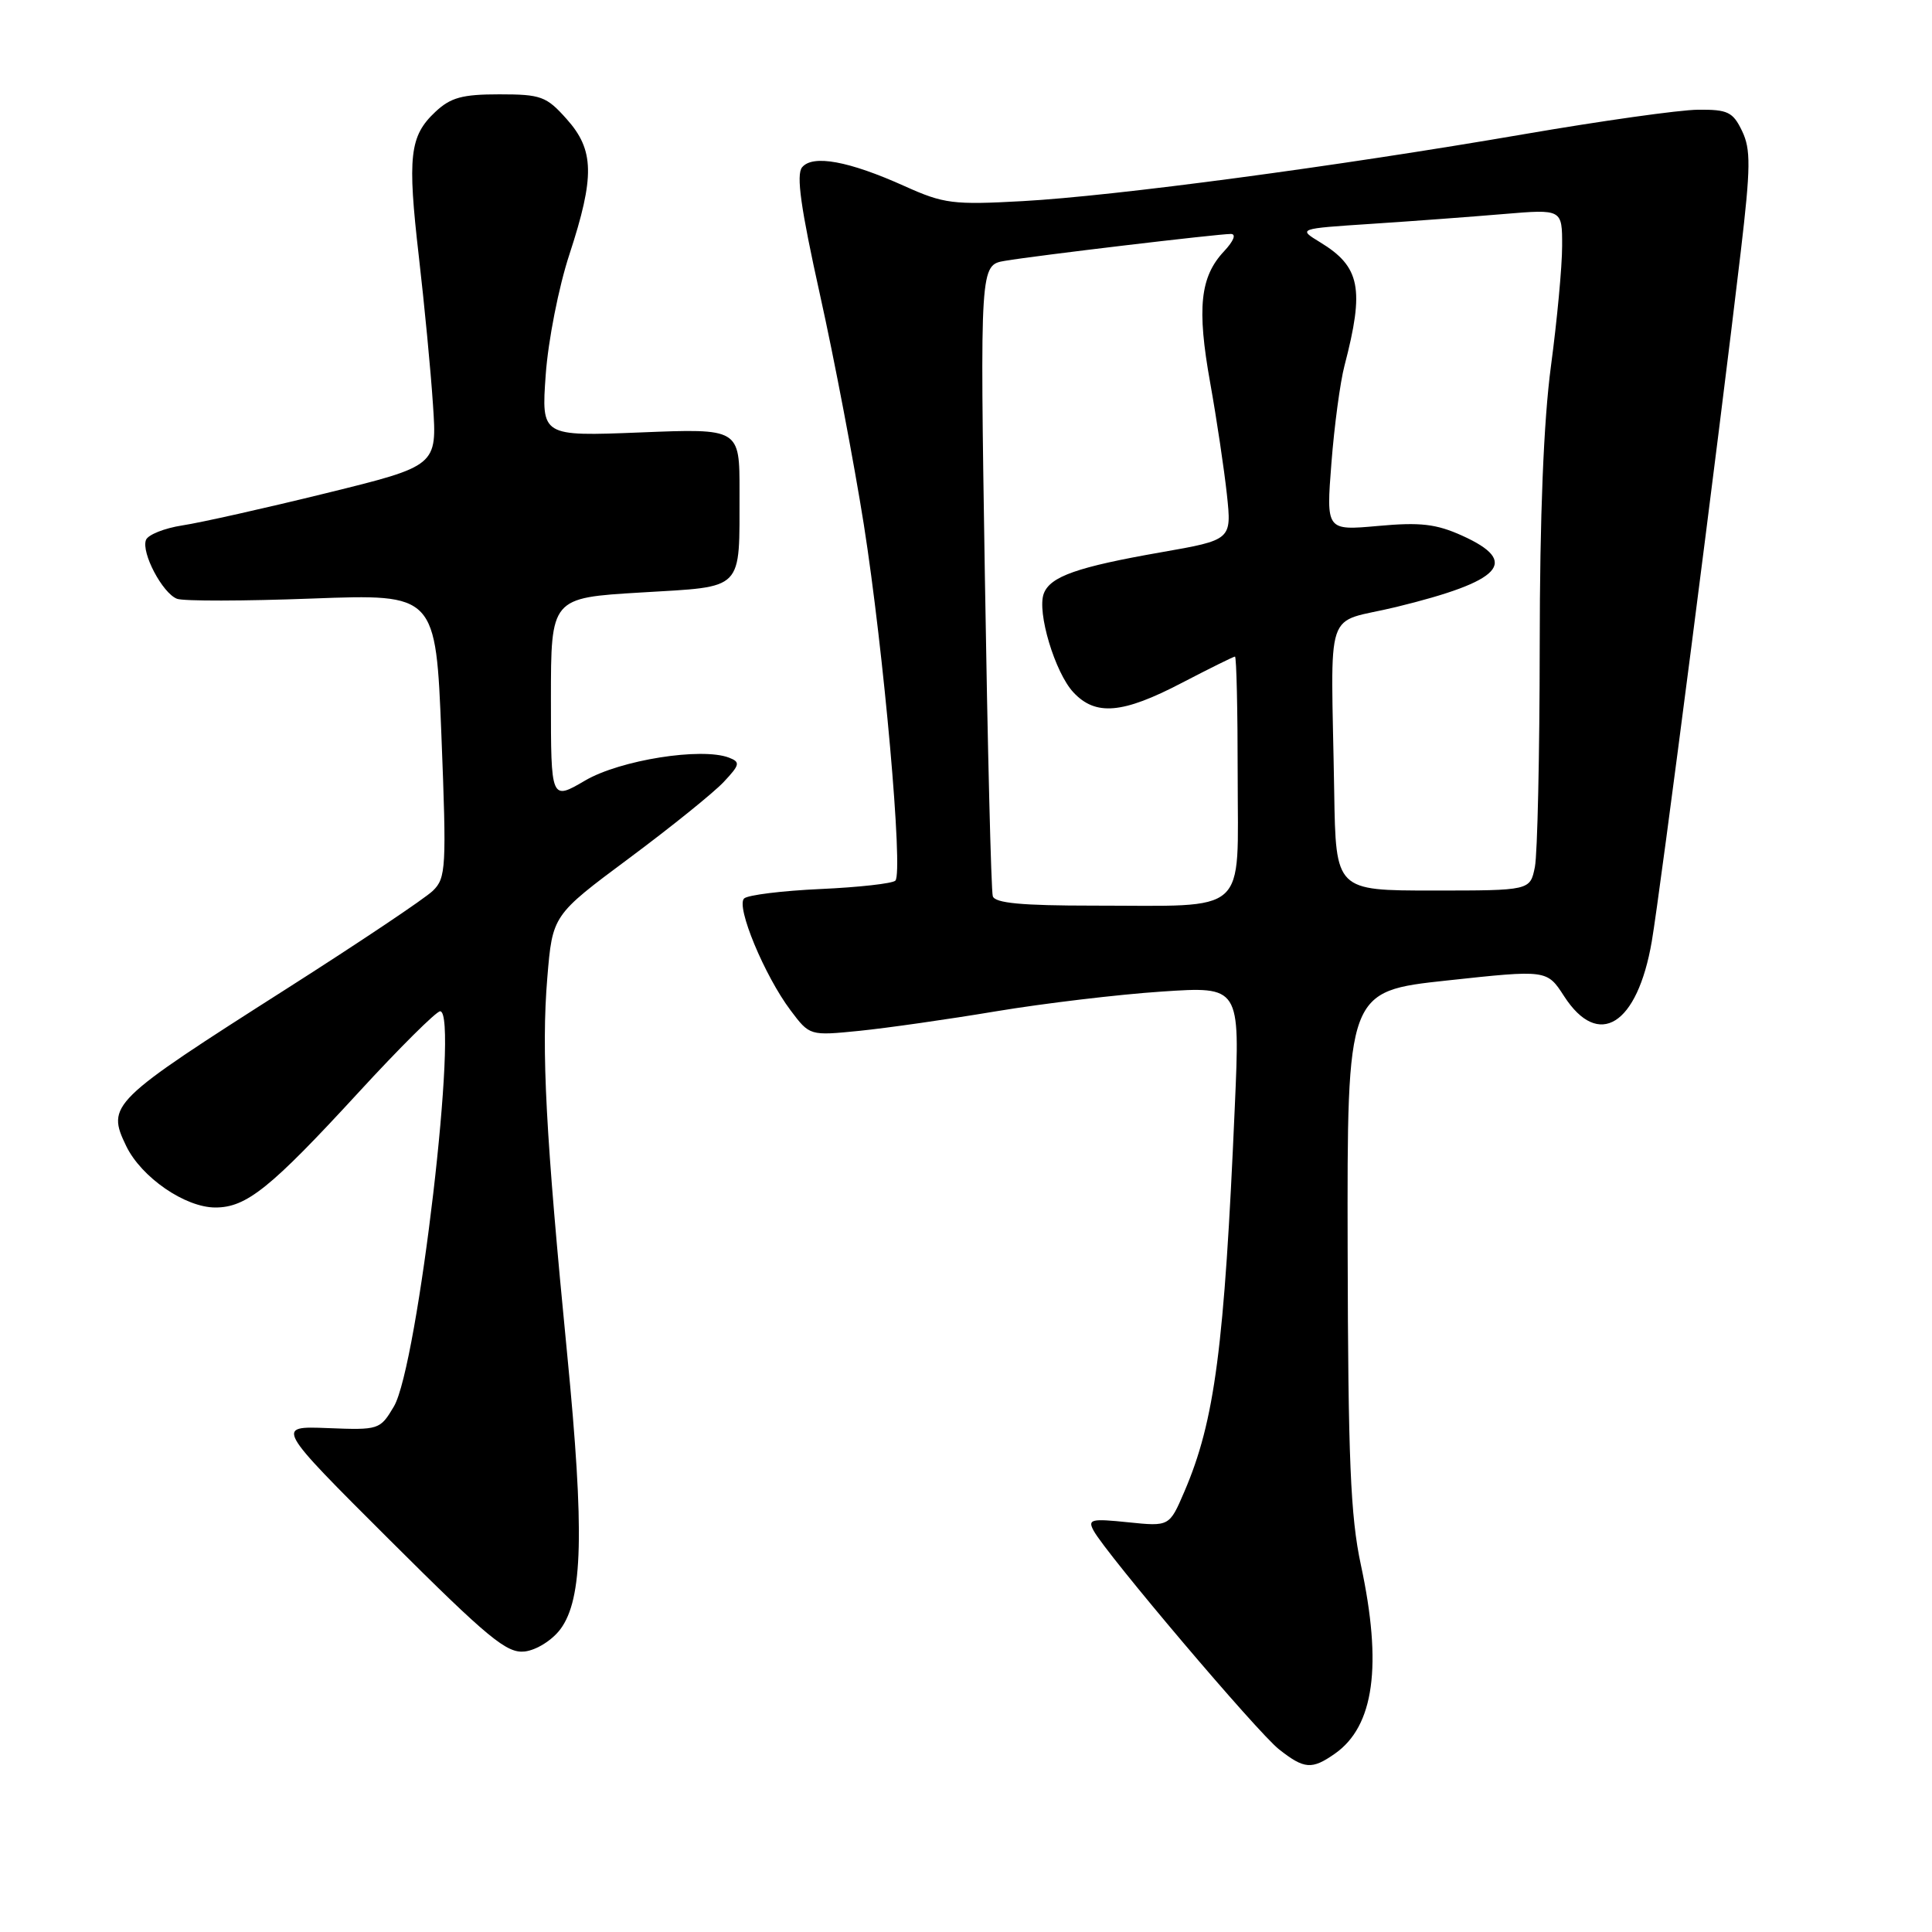 <?xml version="1.0" encoding="UTF-8" standalone="no"?>
<!DOCTYPE svg PUBLIC "-//W3C//DTD SVG 1.1//EN" "http://www.w3.org/Graphics/SVG/1.1/DTD/svg11.dtd" >
<svg xmlns="http://www.w3.org/2000/svg" xmlns:xlink="http://www.w3.org/1999/xlink" version="1.1" viewBox="0 0 256 256">
 <g >
 <path fill="currentColor"
d=" M 176.88 232.37 C 182.08 228.73 183.19 220.70 180.32 207.34 C 178.94 200.91 178.63 193.37 178.57 165.42 C 178.50 131.35 178.50 131.35 191.74 129.92 C 204.98 128.49 204.98 128.49 207.25 132.00 C 211.81 139.06 216.96 135.84 218.87 124.74 C 219.96 118.44 227.80 57.67 230.66 33.35 C 231.98 22.12 232.00 19.78 230.83 17.35 C 229.62 14.83 228.93 14.50 224.98 14.54 C 222.52 14.56 212.18 16.02 202.00 17.77 C 177.09 22.06 147.69 25.98 135.50 26.65 C 126.30 27.16 125.05 27.00 119.88 24.67 C 112.47 21.33 107.69 20.46 106.28 22.17 C 105.48 23.15 106.11 27.59 108.64 39.00 C 110.54 47.53 113.15 61.25 114.46 69.50 C 117.10 86.27 119.71 115.63 118.64 116.69 C 118.26 117.07 113.80 117.57 108.72 117.80 C 103.65 118.03 99.10 118.59 98.60 119.05 C 97.49 120.10 101.30 129.28 104.75 133.87 C 107.29 137.25 107.29 137.25 113.89 136.59 C 117.53 136.22 125.67 135.06 132.00 134.00 C 138.32 132.95 148.18 131.77 153.91 131.39 C 164.32 130.69 164.32 130.69 163.62 146.60 C 162.23 178.61 160.97 188.25 156.93 197.66 C 154.95 202.27 154.95 202.27 149.48 201.71 C 144.57 201.20 144.10 201.32 144.91 202.82 C 146.58 205.90 166.64 229.58 169.48 231.80 C 172.82 234.43 173.83 234.51 176.88 232.37 Z  M 74.26 215.87 C 77.23 211.87 77.45 202.97 75.16 179.50 C 72.31 150.36 71.72 139.21 72.52 129.57 C 73.21 121.27 73.21 121.27 83.36 113.72 C 88.94 109.57 94.58 105.02 95.90 103.61 C 98.05 101.32 98.12 100.98 96.59 100.39 C 92.94 99.00 82.17 100.71 77.54 103.42 C 73.00 106.08 73.00 106.08 73.00 92.65 C 73.00 79.22 73.00 79.22 84.91 78.51 C 98.77 77.67 97.96 78.49 97.99 65.14 C 98.00 56.77 98.00 56.77 84.86 57.30 C 71.73 57.82 71.73 57.82 72.31 49.66 C 72.63 45.15 74.03 38.02 75.45 33.71 C 78.83 23.38 78.76 19.88 75.08 15.77 C 72.40 12.76 71.68 12.50 66.16 12.50 C 61.25 12.50 59.71 12.92 57.68 14.83 C 54.27 18.03 53.97 20.73 55.50 34.00 C 56.23 40.33 57.08 49.15 57.37 53.61 C 57.92 61.73 57.92 61.73 43.21 65.35 C 35.12 67.34 26.55 69.26 24.16 69.62 C 21.78 69.99 19.61 70.85 19.34 71.55 C 18.70 73.24 21.53 78.60 23.45 79.34 C 24.29 79.67 32.35 79.65 41.36 79.31 C 57.74 78.70 57.74 78.70 58.49 97.46 C 59.18 114.99 59.10 116.34 57.36 118.03 C 56.34 119.03 47.62 124.87 38.00 131.00 C 14.57 145.93 14.09 146.40 16.73 151.87 C 18.74 156.01 24.53 160.00 28.54 160.00 C 32.66 160.00 35.84 157.44 47.51 144.75 C 52.94 138.84 57.81 134.00 58.32 134.00 C 60.87 134.00 55.37 181.01 52.19 186.37 C 50.36 189.45 50.22 189.50 43.42 189.23 C 36.50 188.96 36.50 188.96 51.64 204.06 C 64.75 217.13 67.16 219.11 69.54 218.83 C 71.09 218.64 73.16 217.34 74.26 215.87 Z  M 131.55 118.75 C 131.33 118.06 130.86 98.96 130.50 76.31 C 129.85 35.12 129.85 35.12 133.17 34.56 C 137.30 33.86 161.37 31.00 163.09 31.00 C 163.84 31.00 163.48 31.92 162.19 33.30 C 159.02 36.67 158.58 40.83 160.35 50.69 C 161.22 55.54 162.21 62.21 162.57 65.52 C 163.21 71.54 163.21 71.54 153.85 73.18 C 142.77 75.12 139.17 76.38 138.31 78.64 C 137.37 81.08 139.79 89.14 142.24 91.75 C 145.18 94.89 148.75 94.58 156.57 90.50 C 160.26 88.58 163.45 87.00 163.64 87.00 C 163.84 87.00 164.00 94.14 164.00 102.88 C 164.00 121.51 165.69 120.00 144.84 120.00 C 135.39 120.00 131.83 119.67 131.55 118.75 Z  M 176.79 105.00 C 176.38 79.52 175.29 82.80 185.00 80.43 C 199.07 77.00 201.43 74.45 193.75 70.98 C 190.30 69.42 188.20 69.18 182.61 69.69 C 175.72 70.31 175.72 70.31 176.42 61.36 C 176.80 56.44 177.58 50.63 178.15 48.46 C 180.82 38.24 180.25 35.34 174.92 32.10 C 171.97 30.30 171.97 30.30 181.73 29.66 C 187.11 29.31 194.99 28.72 199.25 28.36 C 207.00 27.71 207.00 27.71 206.99 32.60 C 206.99 35.30 206.32 42.45 205.51 48.50 C 204.54 55.76 204.03 68.38 204.02 85.62 C 204.01 99.99 203.72 113.16 203.38 114.88 C 202.75 118.00 202.75 118.00 189.88 118.00 C 177.00 118.00 177.00 118.00 176.79 105.00 Z "/>
</g>
</svg>